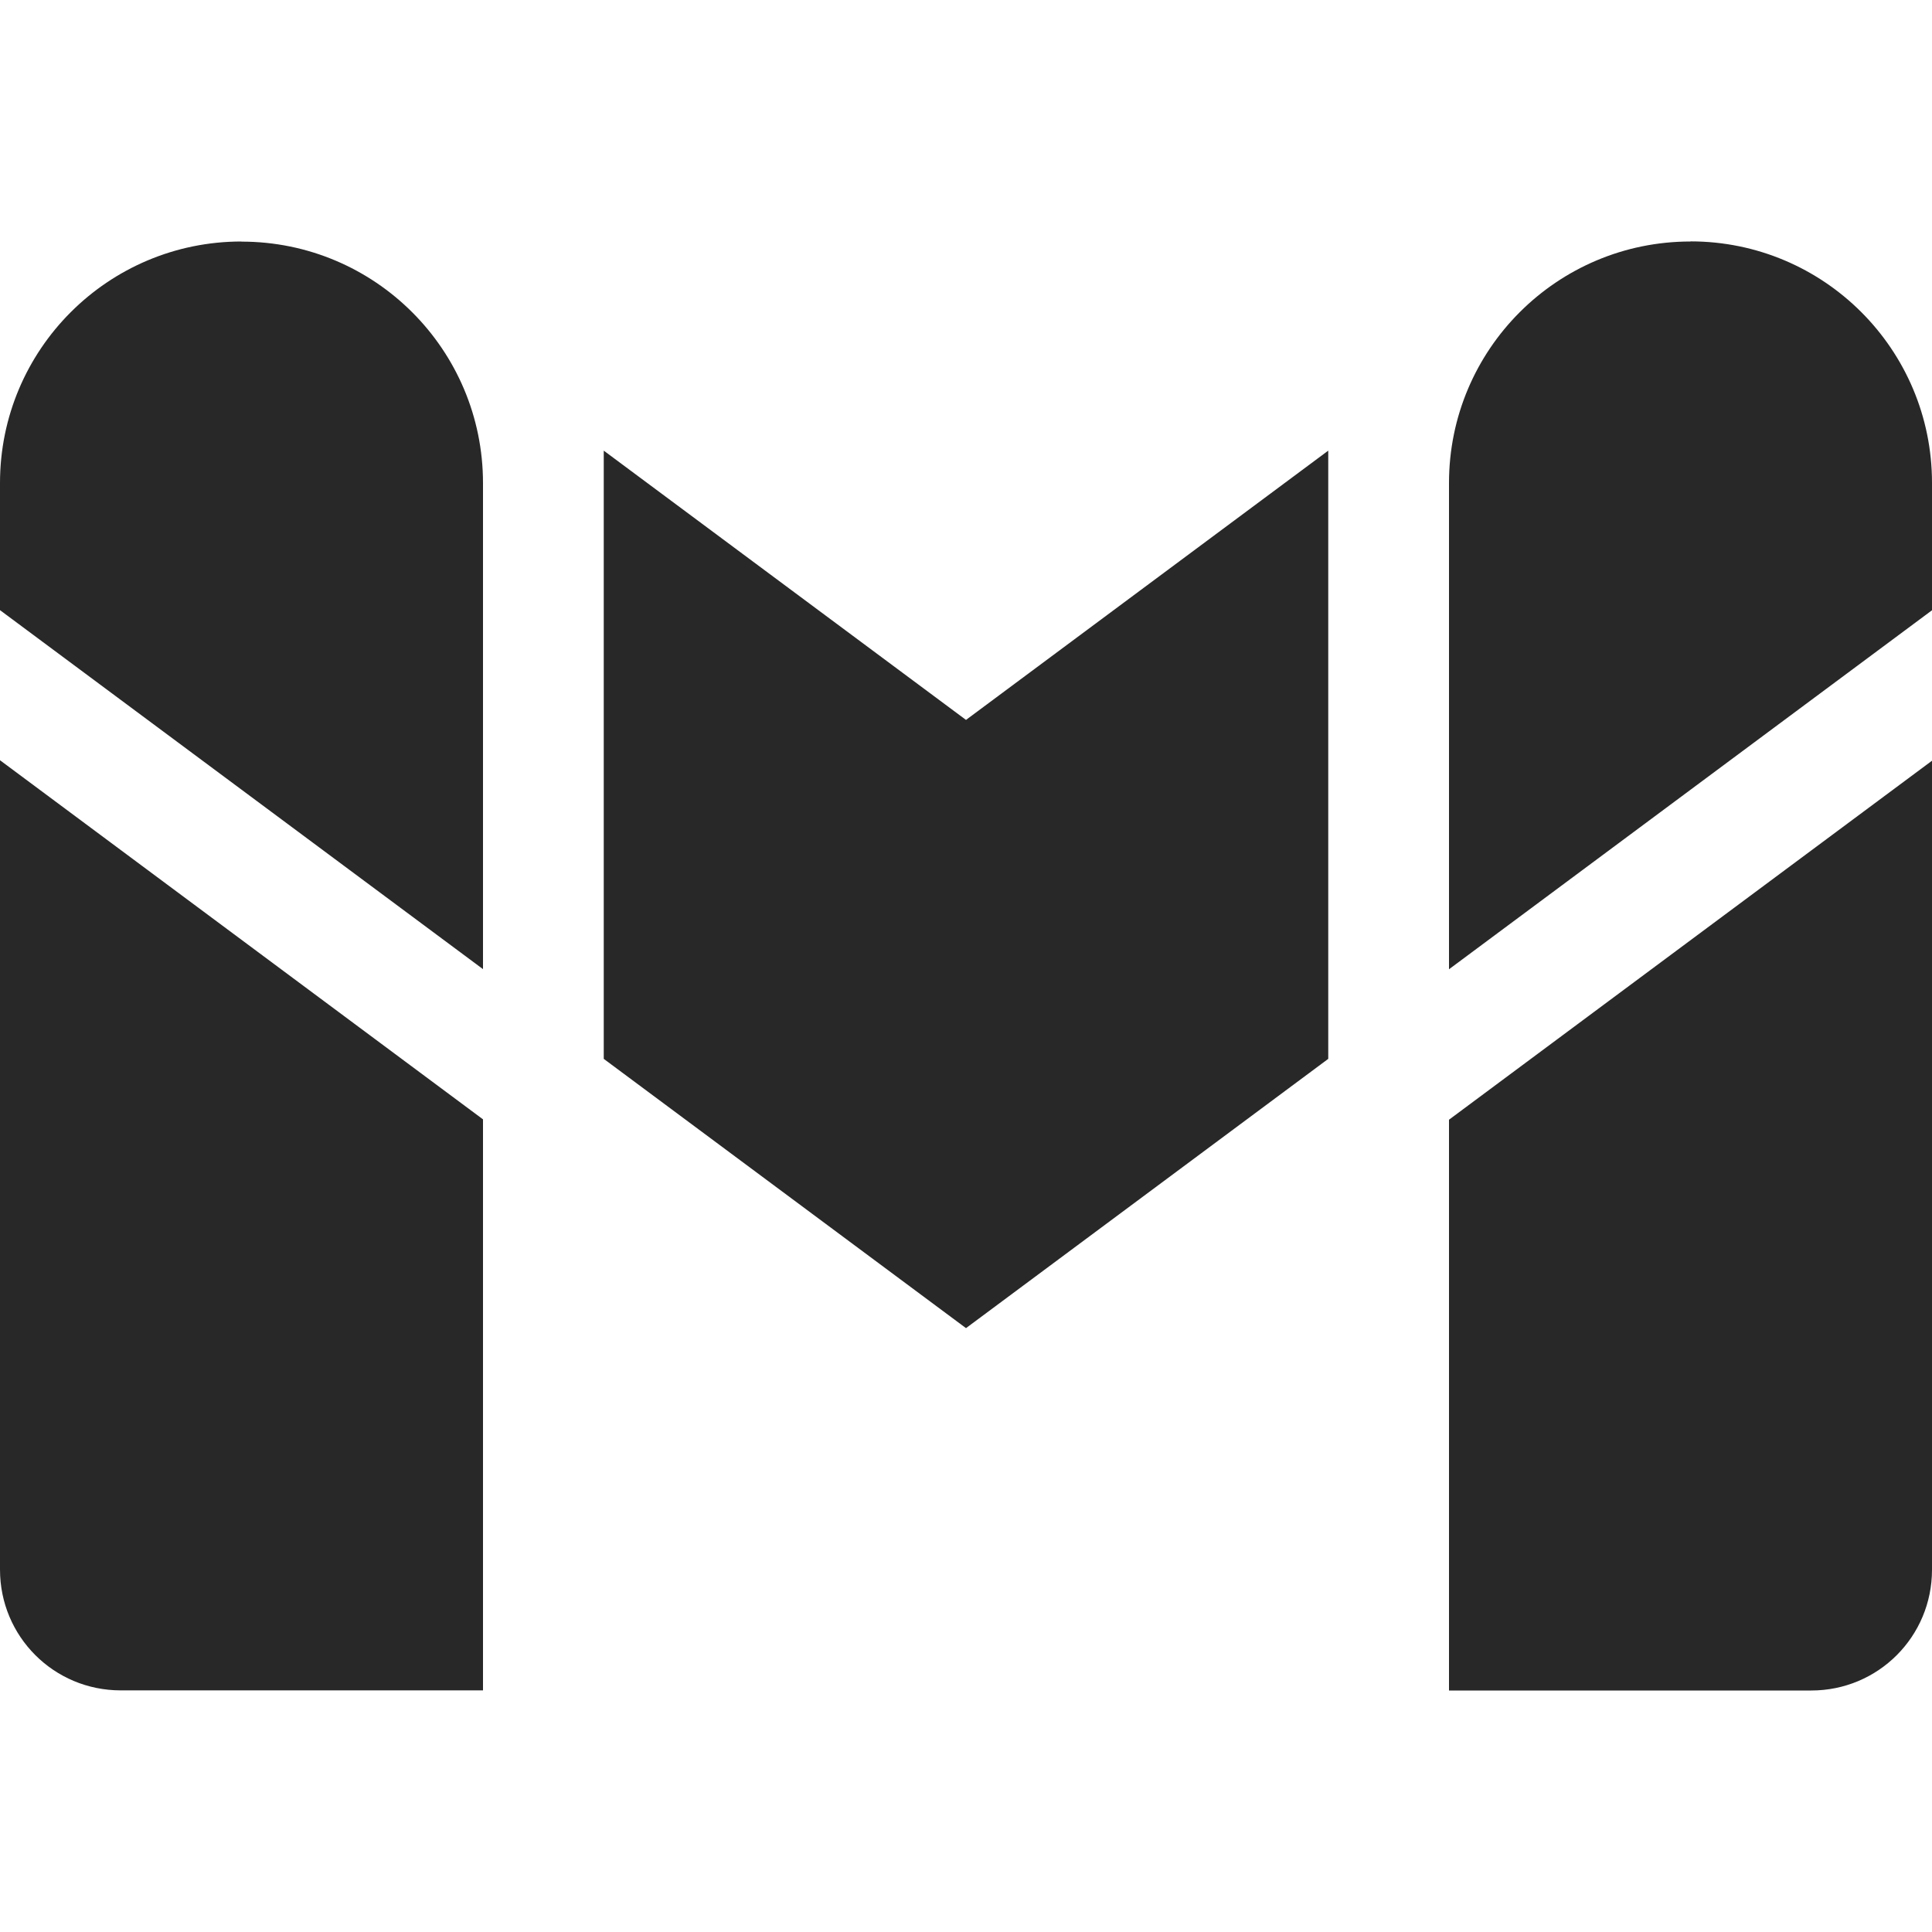 <svg width="16" height="16" version="1.1" xmlns="http://www.w3.org/2000/svg">
  <defs>
    <style id="current-color-scheme" type="text/css">.ColorScheme-Text { color:#282828; } .ColorScheme-Highlight { color:#458588; }</style>
  </defs>
  <path class="ColorScheme-Text" d="m2 2c-1.105 0-2 0.895-2 2v1.053l4 2.973v-4.025c0-1.105-0.895-2-2-2zm12 0c-1.105 0-2 0.895-2 2v4.027l4-2.973v-1.055c0-1.105-0.895-2-2-2zm-9 1.732v5.037l3 2.23 3-2.23v-5.037l-3 2.23zm-5 2.564v6.703c0 0.554 0.446 1 1 1h3v-4.729zm16 0.004-4 2.973v4.727h3c0.554 0 1-0.446 1-1z" fill="currentColor"/>
</svg>
